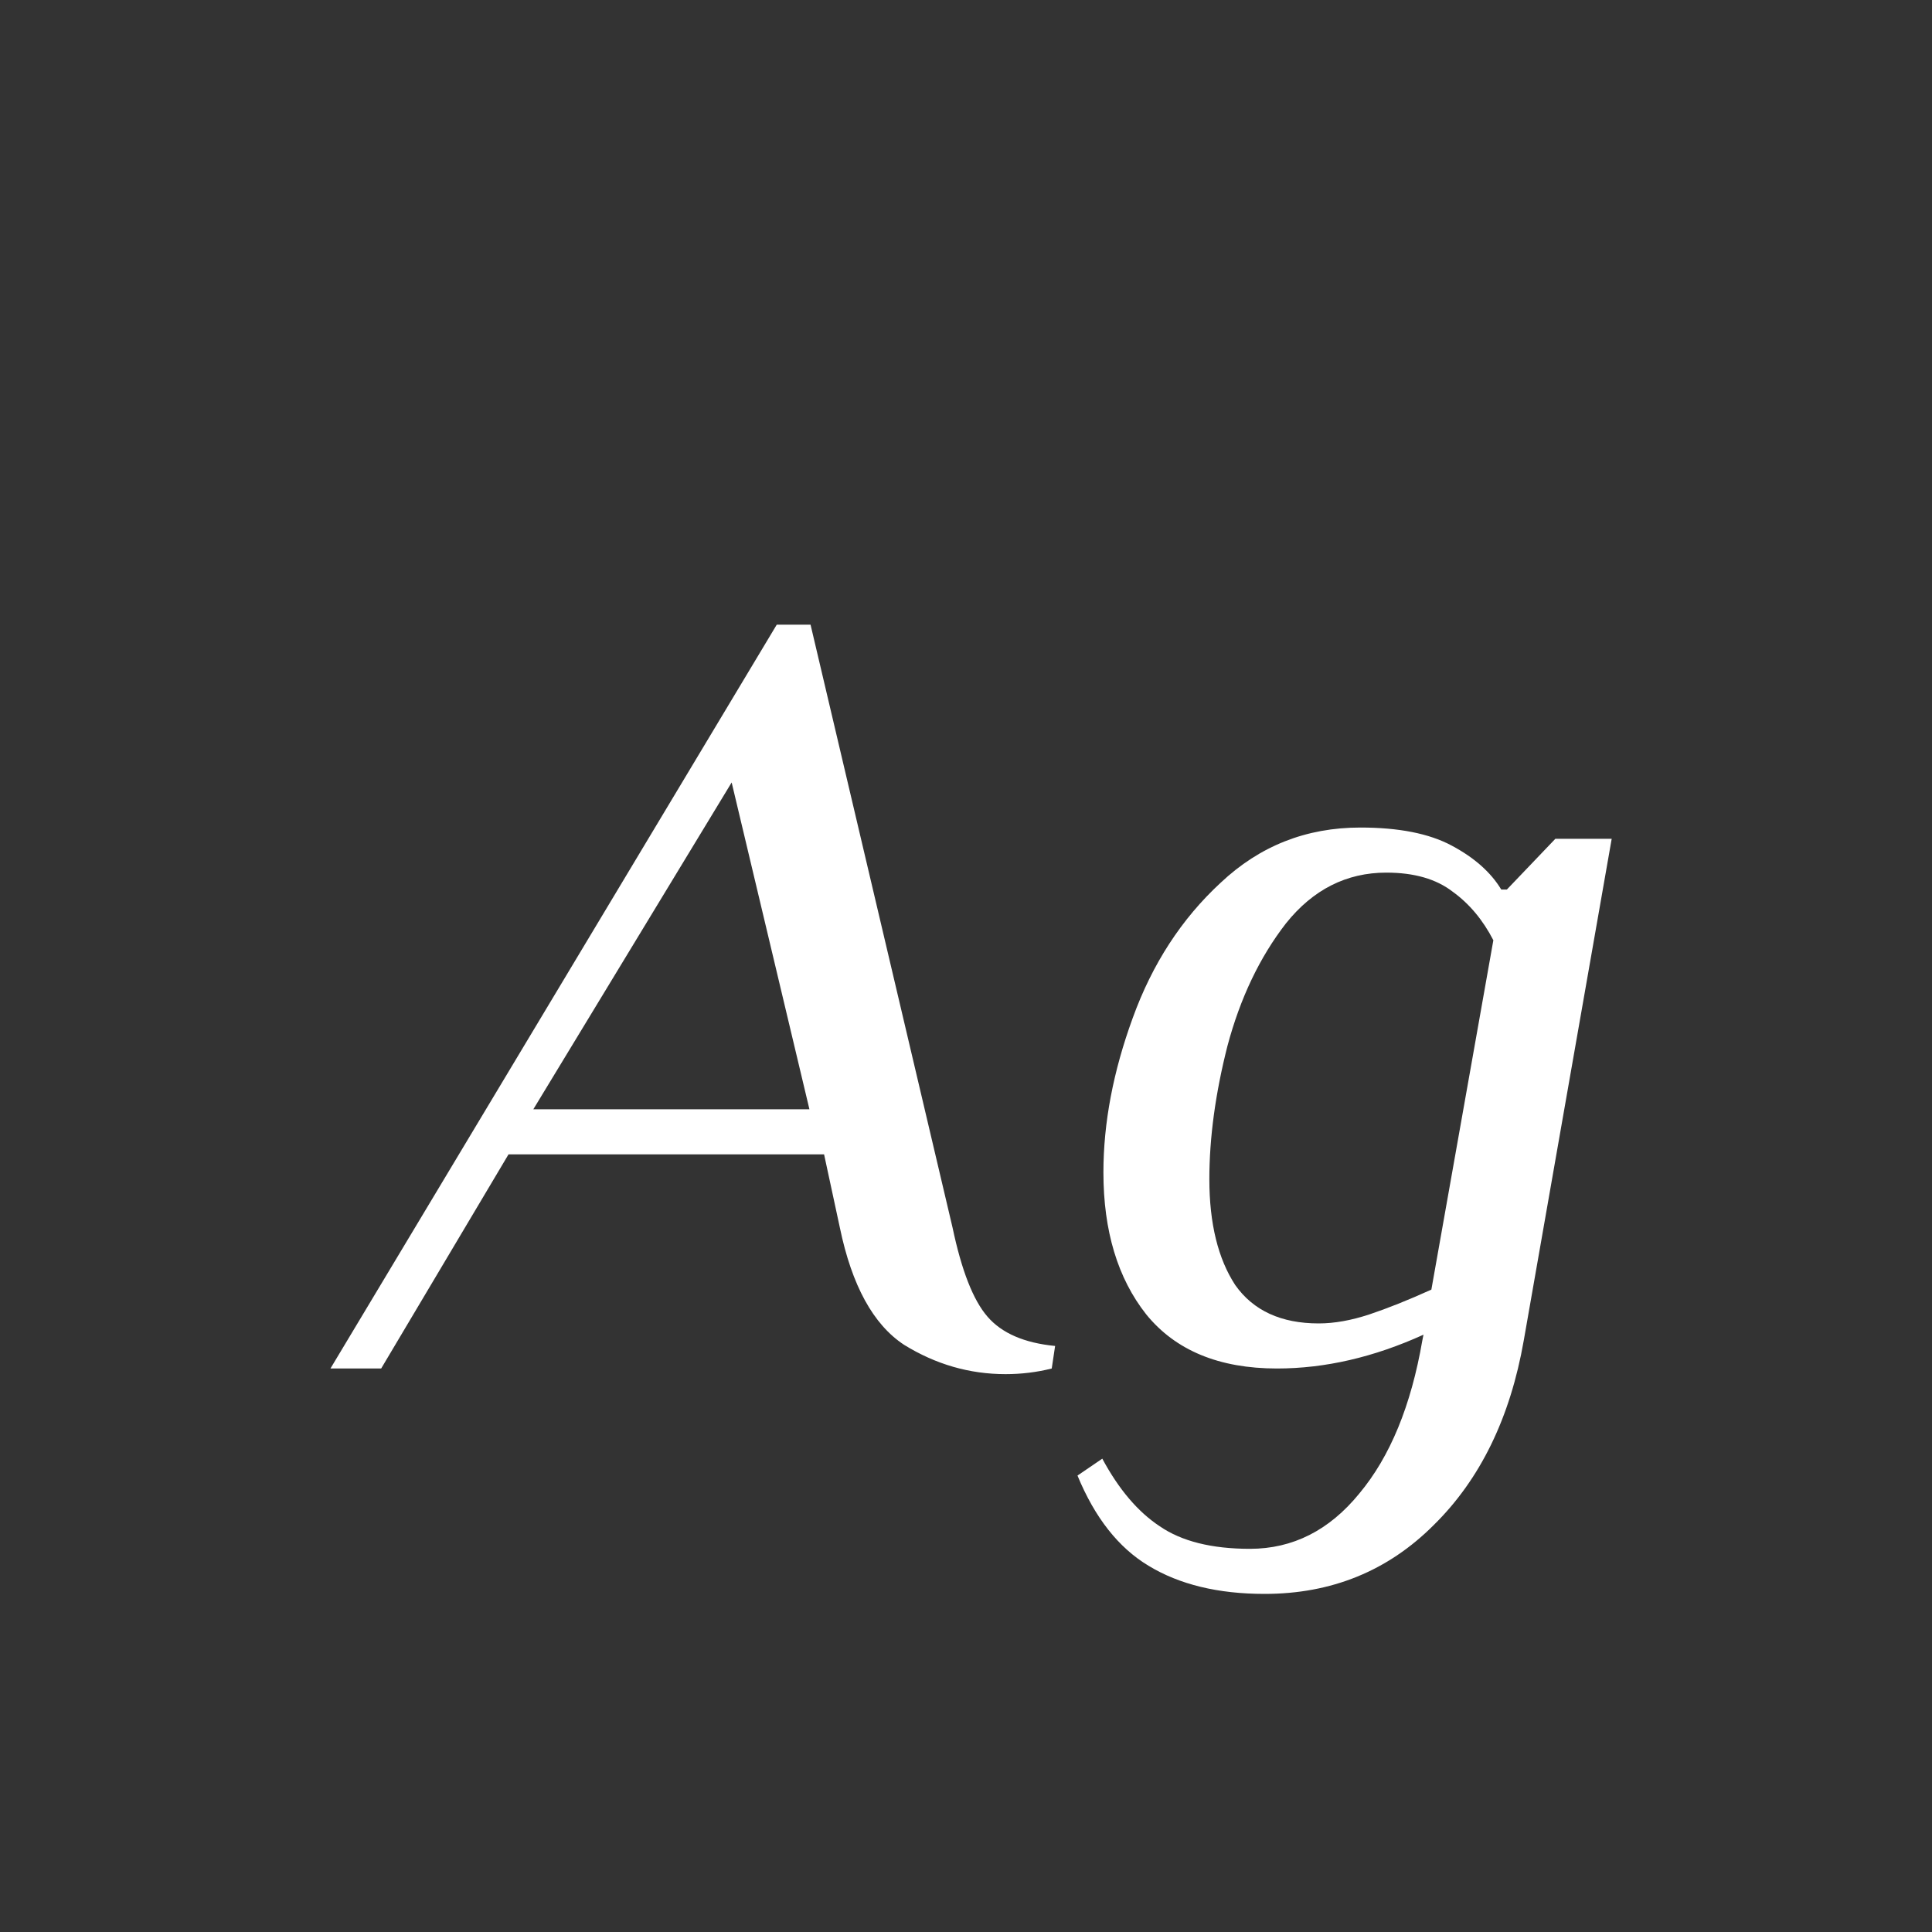 <svg width="24" height="24" viewBox="0 0 24 24" fill="none" xmlns="http://www.w3.org/2000/svg">
<rect x="0" y="0" width="24" height="24" fill="#333333" stroke="none"/>
<path d="M12.491 17.07C12.043 17.07 11.623 16.948 11.231 16.706C10.848 16.454 10.582 15.969 10.433 15.25L10.237 14.34H6.317L4.735 17H4.105L9.649 7.76H10.069L11.833 15.25C11.945 15.782 12.089 16.151 12.267 16.356C12.444 16.561 12.724 16.683 13.107 16.72L13.065 17C12.878 17.047 12.687 17.07 12.491 17.07ZM6.625 13.78H10.055L9.089 9.72L6.625 13.78ZM15.709 19.8C15.131 19.8 14.65 19.683 14.267 19.45C13.894 19.226 13.6 18.852 13.385 18.33L13.693 18.12C13.899 18.503 14.137 18.782 14.407 18.96C14.678 19.146 15.051 19.24 15.527 19.24C16.059 19.24 16.512 19.011 16.885 18.554C17.268 18.096 17.529 17.462 17.669 16.65L17.683 16.58C17.067 16.86 16.461 17 15.863 17C15.145 17 14.603 16.776 14.239 16.328C13.885 15.88 13.707 15.292 13.707 14.564C13.707 13.948 13.829 13.309 14.071 12.646C14.314 11.974 14.678 11.414 15.163 10.966C15.649 10.508 16.227 10.28 16.899 10.28C17.375 10.28 17.753 10.354 18.033 10.504C18.313 10.653 18.519 10.835 18.649 11.05H18.719L19.321 10.42H20.021L18.929 16.65C18.761 17.611 18.388 18.377 17.809 18.946C17.24 19.515 16.54 19.8 15.709 19.8ZM16.381 16.44C16.577 16.44 16.787 16.402 17.011 16.328C17.235 16.253 17.492 16.151 17.781 16.02L18.551 11.68C18.421 11.428 18.253 11.227 18.047 11.078C17.842 10.919 17.567 10.84 17.221 10.84C16.727 10.84 16.311 11.05 15.975 11.47C15.649 11.89 15.406 12.399 15.247 12.996C15.098 13.584 15.023 14.134 15.023 14.648C15.023 15.198 15.131 15.637 15.345 15.964C15.569 16.281 15.915 16.44 16.381 16.44Z" fill="white"/>
</svg>
